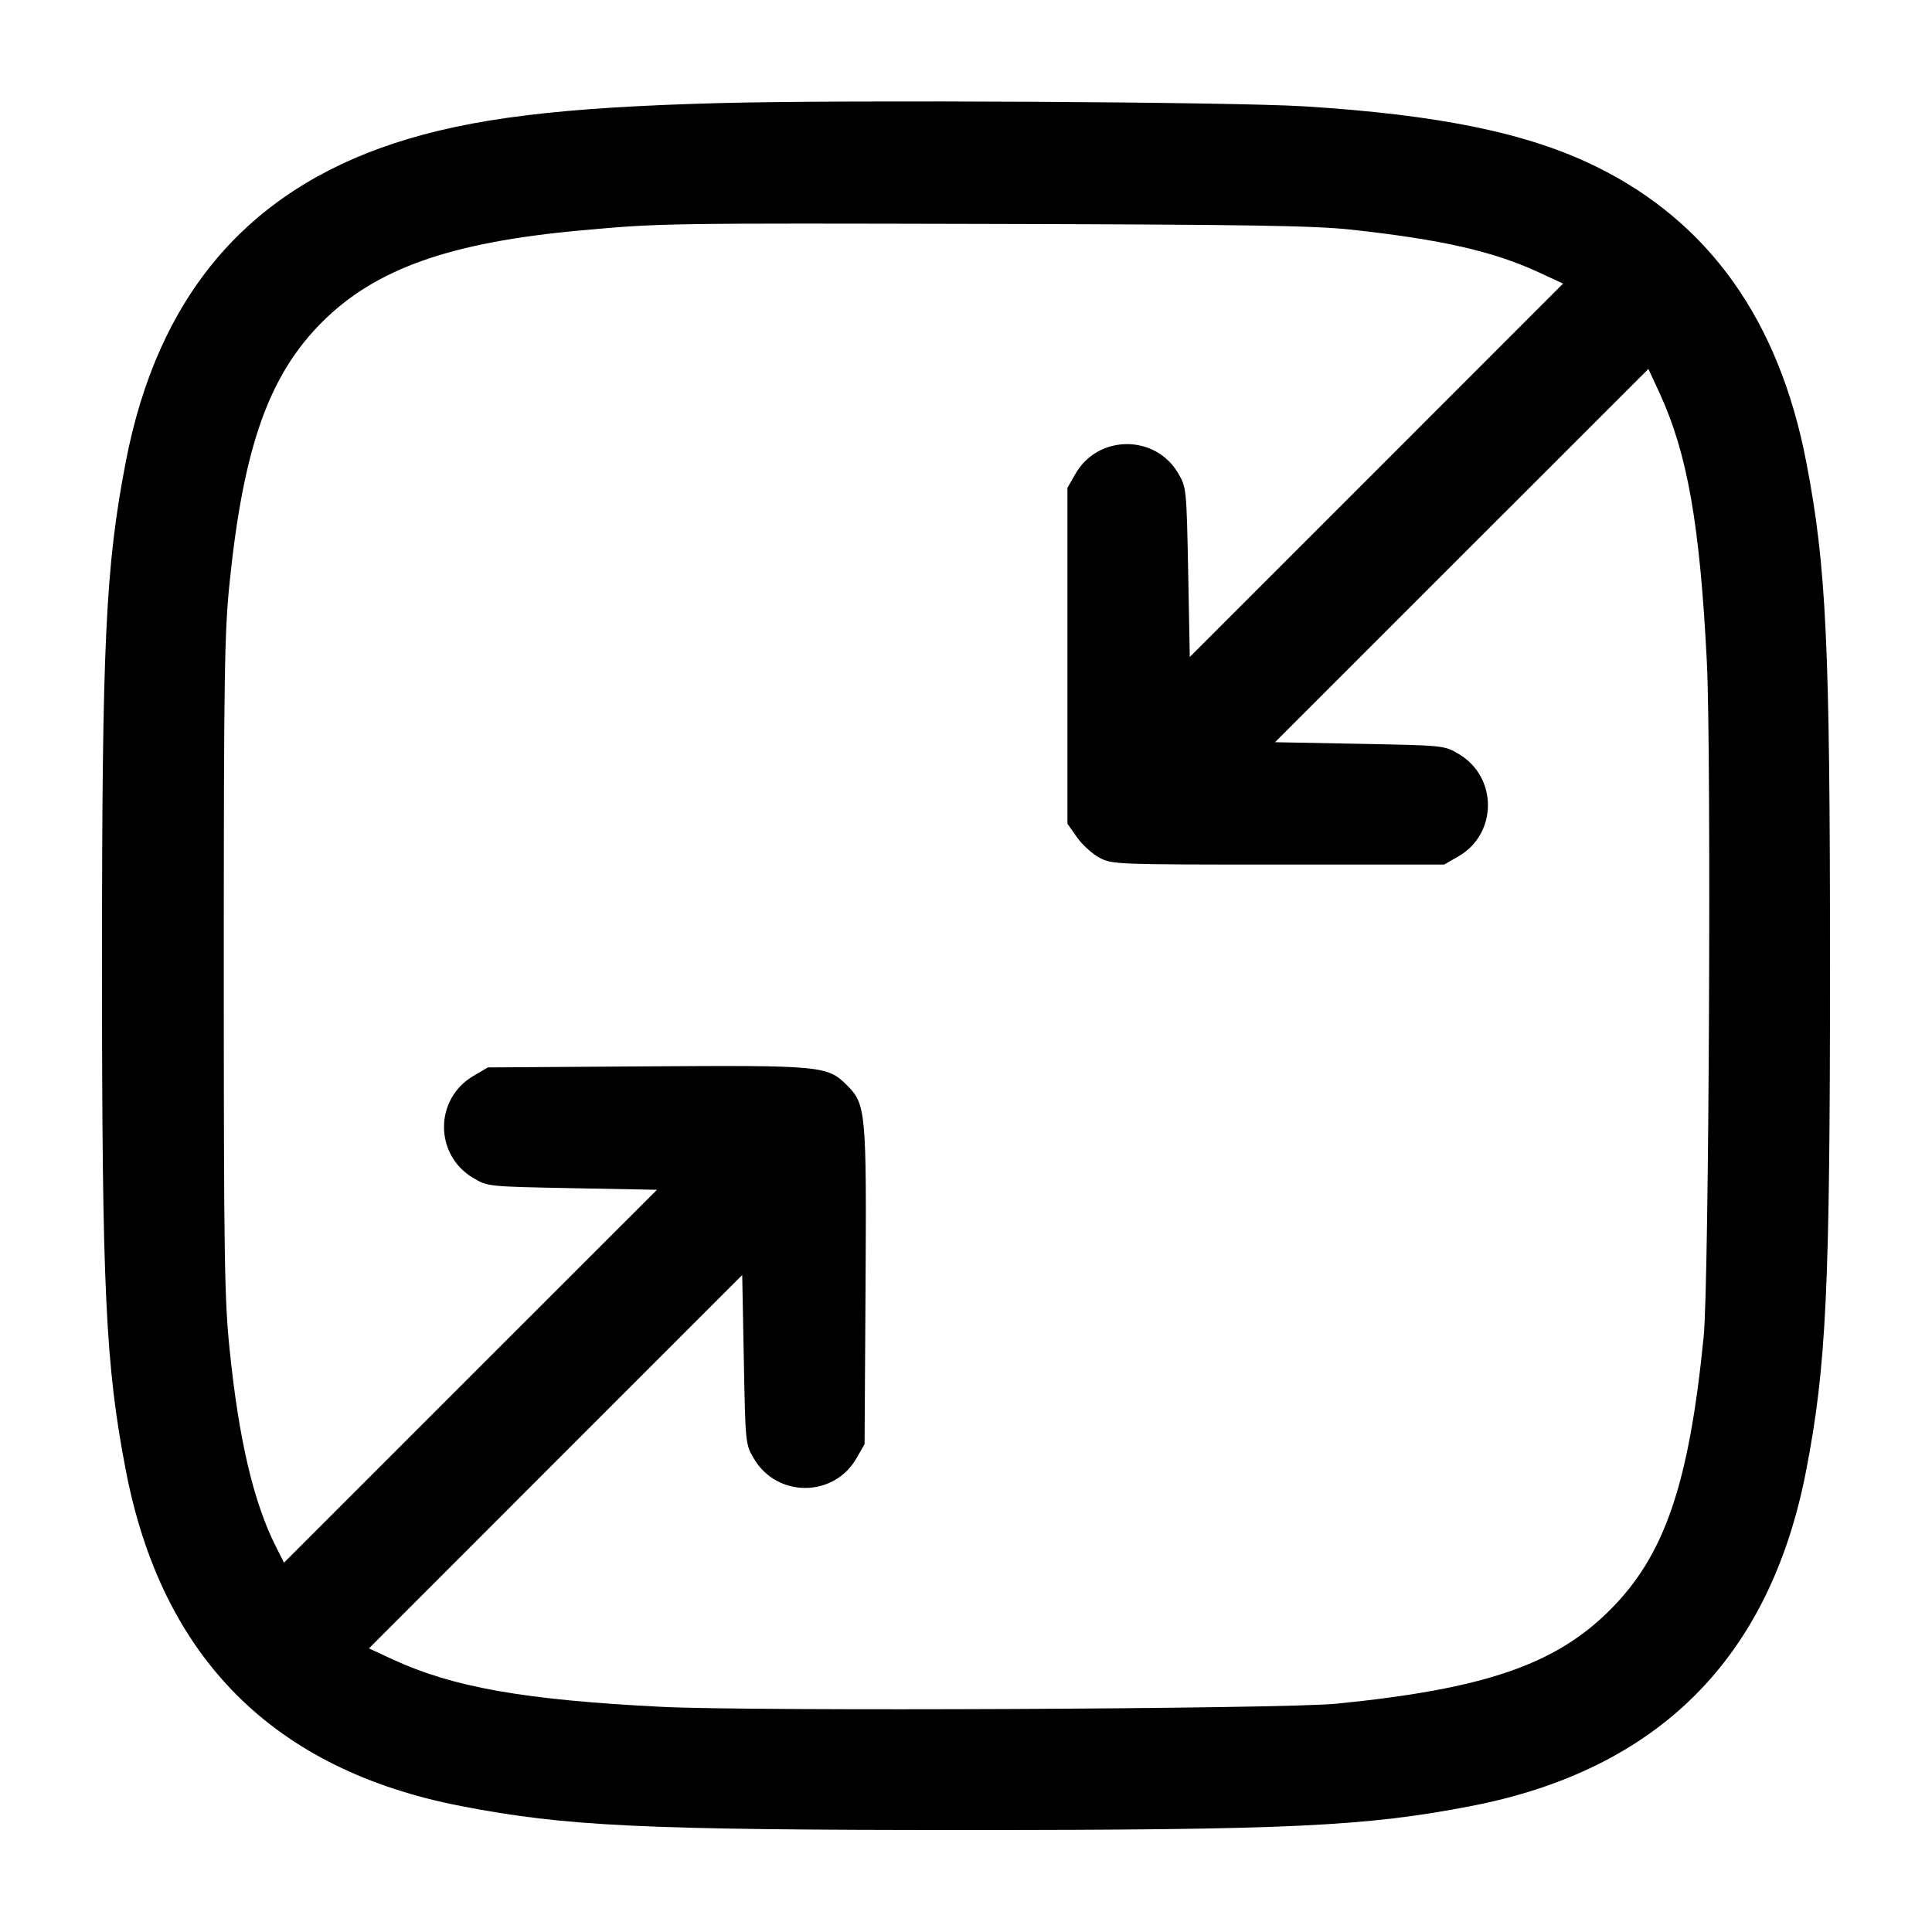 <svg width="24" height="24" viewBox="0 0 24 24" fill="none" xmlns="http://www.w3.org/2000/svg"><path d="M8.960 1.280 C 6.960 1.332,5.848 1.469,4.900 1.779 C 3.060 2.382,1.958 3.688,1.563 5.734 C 1.311 7.042,1.267 7.973,1.267 12.000 C 1.267 16.027,1.311 16.958,1.563 18.266 C 2.013 20.599,3.401 21.987,5.734 22.437 C 7.034 22.688,7.987 22.733,12.000 22.733 C 16.013 22.733,16.966 22.688,18.266 22.437 C 20.599 21.987,21.987 20.599,22.437 18.266 C 22.688 16.966,22.733 16.013,22.733 12.000 C 22.733 7.987,22.688 7.034,22.437 5.734 C 22.098 3.977,21.228 2.756,19.825 2.068 C 18.978 1.652,17.875 1.425,16.200 1.321 C 15.315 1.266,10.534 1.239,8.960 1.280 M16.787 2.853 C 17.908 2.976,18.548 3.121,19.115 3.383 L 19.417 3.523 17.099 5.842 L 14.780 8.161 14.760 7.110 C 14.740 6.082,14.738 6.056,14.640 5.886 C 14.359 5.394,13.641 5.394,13.360 5.886 L 13.260 6.060 13.260 8.147 L 13.260 10.233 13.380 10.403 C 13.446 10.496,13.572 10.610,13.660 10.656 C 13.816 10.738,13.868 10.740,15.880 10.740 L 17.940 10.740 18.114 10.640 C 18.604 10.360,18.608 9.653,18.120 9.366 C 17.940 9.260,17.938 9.260,16.890 9.240 L 15.839 9.220 18.158 6.901 L 20.477 4.583 20.615 4.881 C 20.961 5.631,21.117 6.514,21.203 8.219 C 21.260 9.350,21.230 15.936,21.164 16.600 C 20.982 18.436,20.680 19.320,20.000 20.000 C 19.320 20.680,18.436 20.982,16.600 21.164 C 15.936 21.230,9.350 21.260,8.219 21.203 C 6.514 21.117,5.631 20.961,4.881 20.615 L 4.583 20.477 6.901 18.158 L 9.220 15.839 9.240 16.890 C 9.260 17.938,9.260 17.940,9.366 18.120 C 9.653 18.608,10.360 18.604,10.640 18.114 L 10.740 17.940 10.752 16.005 C 10.765 13.801,10.758 13.718,10.520 13.480 C 10.279 13.239,10.205 13.232,8.000 13.247 L 6.060 13.260 5.880 13.366 C 5.394 13.652,5.394 14.348,5.880 14.634 C 6.060 14.740,6.062 14.740,7.110 14.760 L 8.161 14.780 5.844 17.096 L 3.528 19.412 3.429 19.216 C 3.149 18.661,2.967 17.887,2.852 16.760 C 2.788 16.136,2.780 15.618,2.780 12.000 C 2.780 8.382,2.788 7.864,2.852 7.240 C 3.025 5.550,3.340 4.663,4.001 4.001 C 4.665 3.338,5.593 3.009,7.220 2.862 C 8.207 2.772,8.227 2.772,12.400 2.782 C 15.524 2.790,16.323 2.803,16.787 2.853 " stroke="none" fill-rule="evenodd" fill="black"></path></svg>